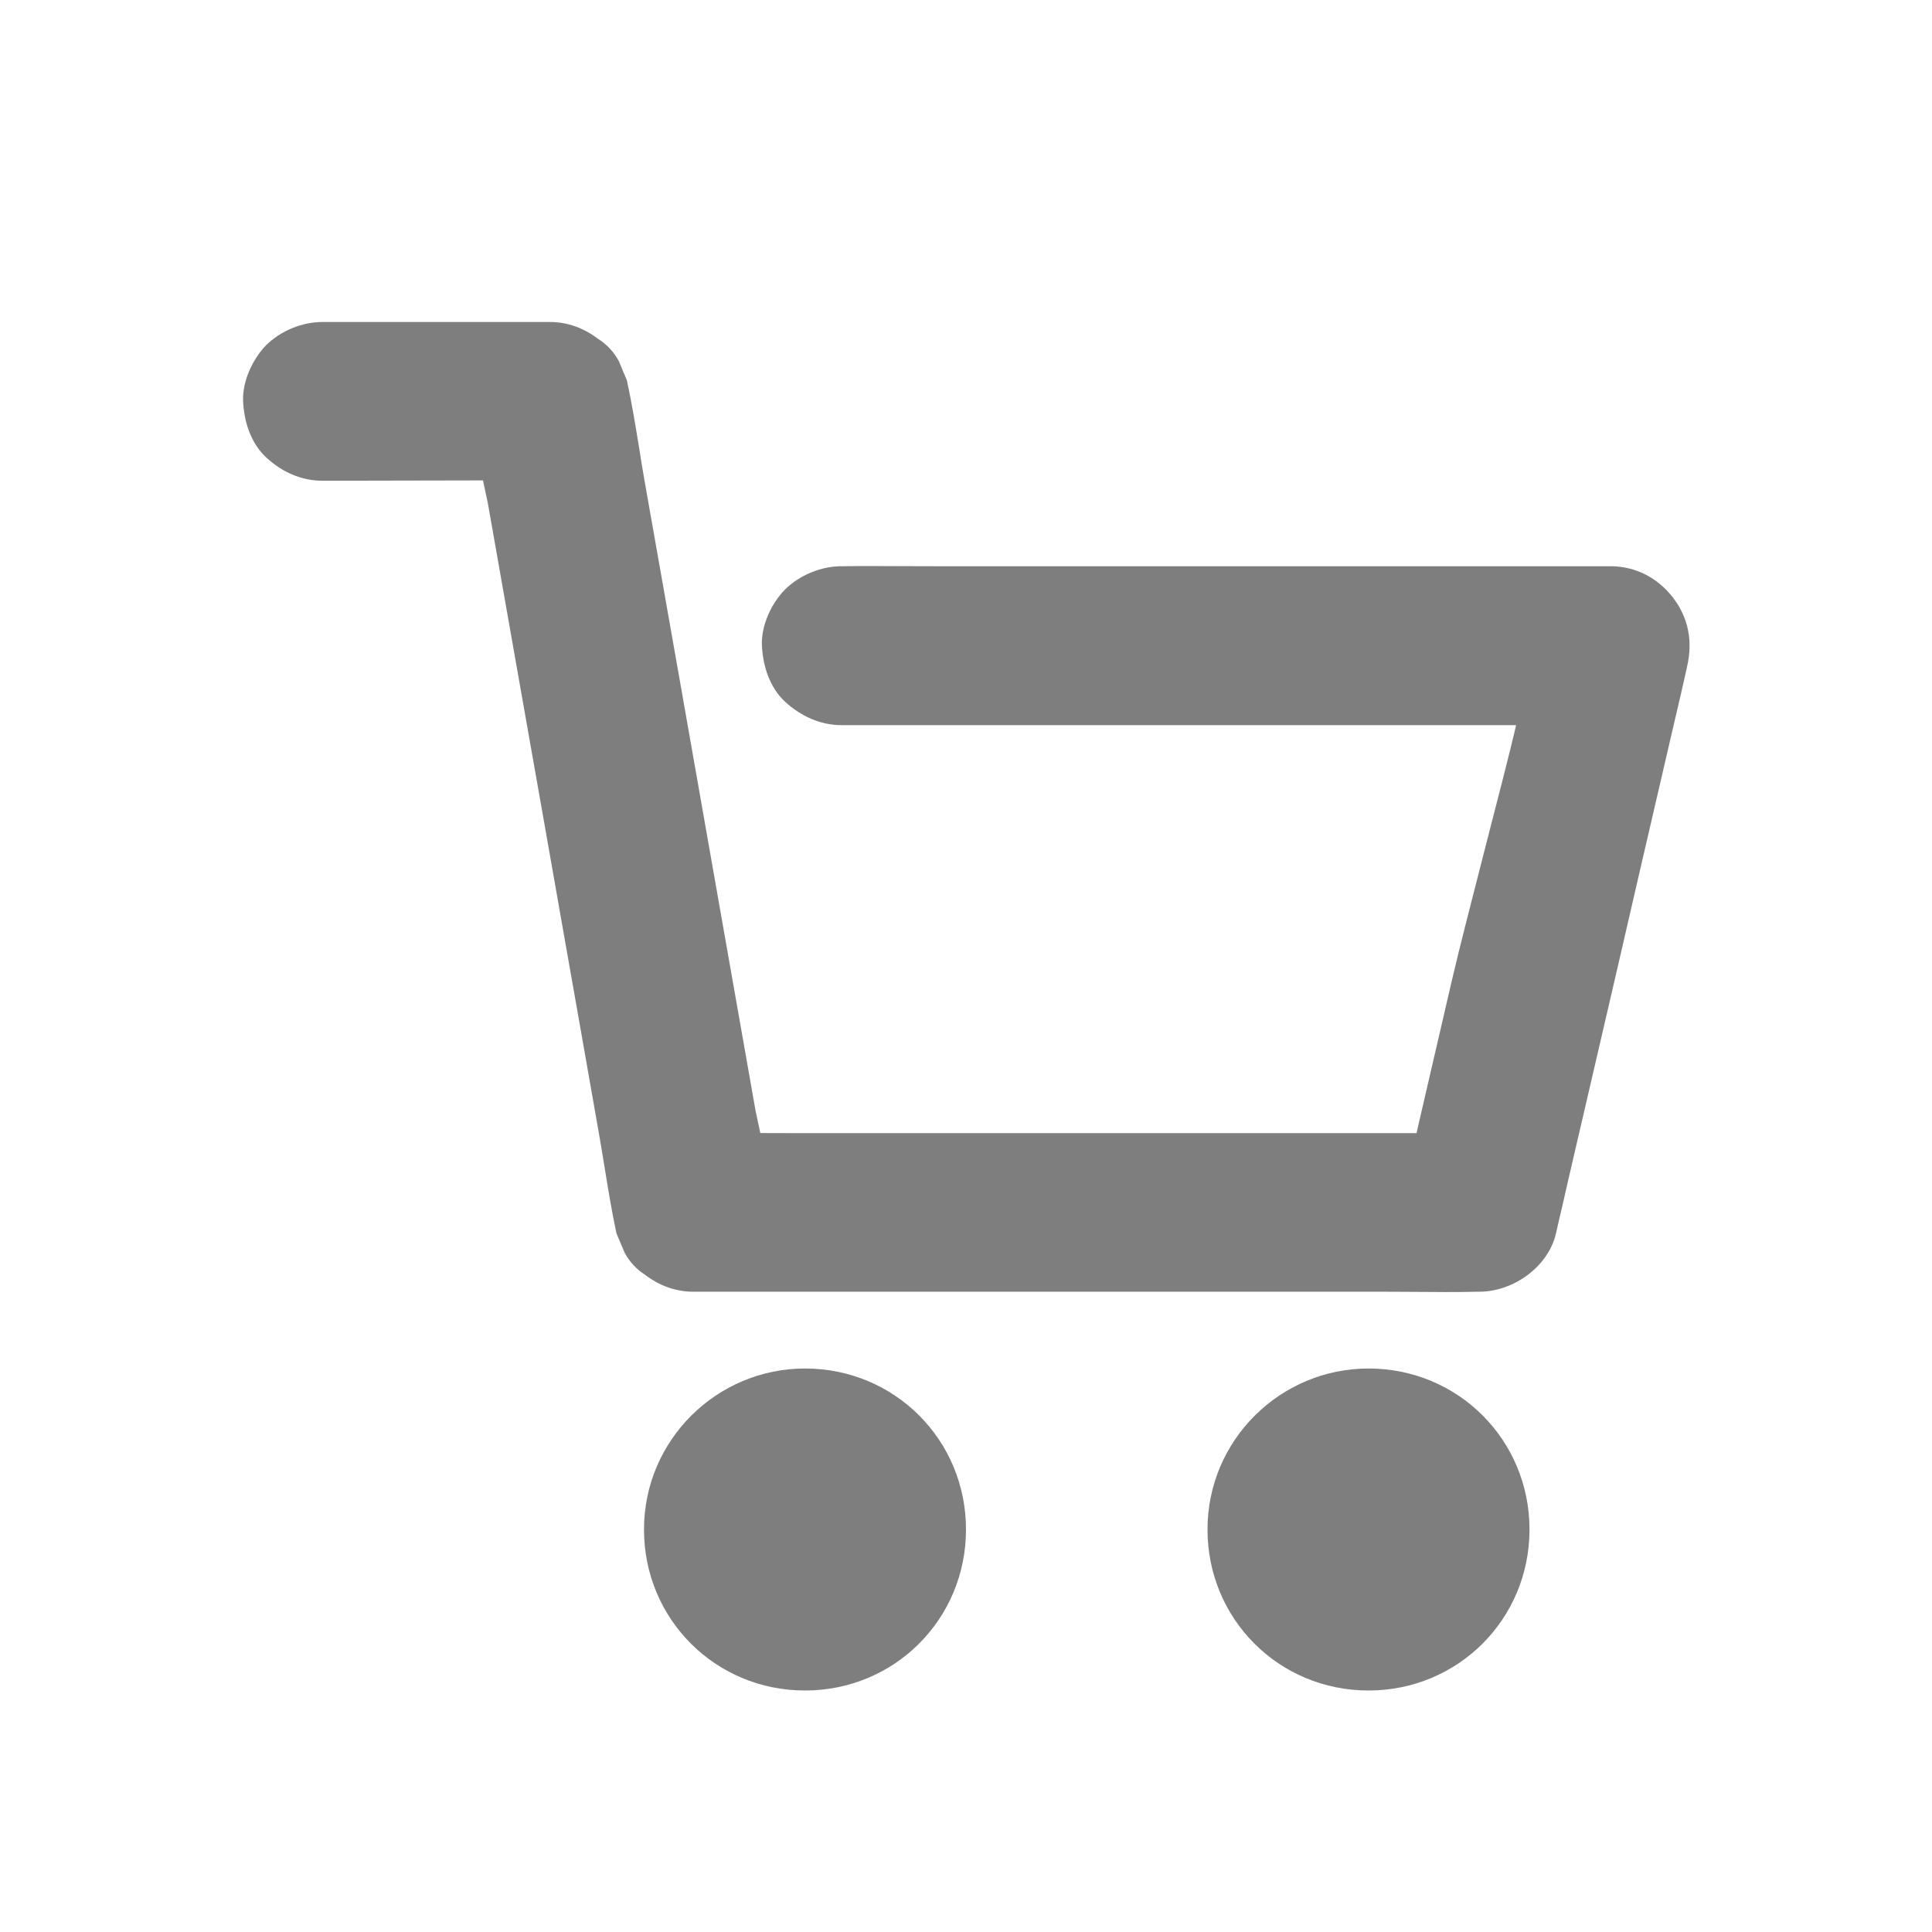 <svg width="24" height="24" viewBox="0 0 24 24" fill="none" xmlns="http://www.w3.org/2000/svg">
<g id="icon / 24-cont / nav / cart-24">
<path id="cart-24" fill-rule="evenodd" clip-rule="evenodd" d="M10.453 9.008H11.401H13.68H16.448H18.834C18.758 9.335 18.606 9.926 18.451 10.526C18.286 11.169 18.118 11.822 18.037 12.174C17.969 12.468 17.901 12.761 17.833 13.054C17.765 13.348 17.697 13.641 17.629 13.934L17.597 14.076H17.407H15.076H12.249H9.814C9.691 14.076 9.568 14.076 9.445 14.075L9.386 13.799C9.315 13.397 9.245 12.996 9.174 12.596C9.104 12.195 9.033 11.794 8.962 11.393C8.877 10.908 8.791 10.423 8.706 9.938C8.621 9.453 8.536 8.968 8.45 8.483C8.376 8.064 8.302 7.645 8.228 7.225C8.154 6.806 8.08 6.387 8.006 5.968C7.983 5.837 7.962 5.705 7.941 5.574C7.896 5.295 7.85 5.017 7.791 4.741C7.79 4.738 7.79 4.735 7.789 4.732C7.789 4.729 7.788 4.727 7.787 4.724L7.787 4.723C7.754 4.645 7.72 4.566 7.689 4.489C7.628 4.375 7.543 4.282 7.435 4.213C7.259 4.079 7.056 4 6.833 4H4.355H4.004C3.752 4 3.486 4.11 3.306 4.288C3.139 4.459 3.008 4.739 3.02 4.986C3.032 5.24 3.115 5.504 3.308 5.684C3.501 5.861 3.738 5.972 4.006 5.972C4.419 5.972 4.711 5.971 5.003 5.97C5.295 5.969 5.587 5.968 6 5.968L6.06 6.25C6.131 6.651 6.202 7.051 6.272 7.452C6.343 7.853 6.413 8.254 6.484 8.655C6.57 9.14 6.655 9.625 6.741 10.11C6.826 10.595 6.911 11.08 6.997 11.565C7.071 11.984 7.145 12.403 7.219 12.823C7.293 13.242 7.367 13.661 7.44 14.08C7.463 14.211 7.485 14.343 7.506 14.474C7.551 14.752 7.596 15.031 7.655 15.307C7.656 15.31 7.657 15.313 7.657 15.316C7.658 15.319 7.658 15.322 7.659 15.324C7.693 15.403 7.726 15.482 7.758 15.559C7.819 15.673 7.904 15.766 8.012 15.835C8.184 15.967 8.387 16.046 8.61 16.046H9.583H11.914H14.741H17.176C17.307 16.046 17.439 16.047 17.57 16.048C17.834 16.05 18.098 16.053 18.361 16.046H18.378C18.796 16.046 19.232 15.74 19.329 15.322C19.355 15.205 19.382 15.088 19.41 14.972C19.437 14.855 19.464 14.738 19.49 14.621C19.564 14.305 19.637 13.99 19.71 13.674C19.766 13.431 19.822 13.188 19.879 12.945C20.037 12.267 20.194 11.588 20.35 10.908C20.418 10.614 20.486 10.321 20.554 10.028C20.622 9.735 20.69 9.441 20.758 9.148C20.783 9.039 20.808 8.931 20.834 8.822C20.875 8.646 20.916 8.471 20.955 8.294C20.955 8.292 20.956 8.29 20.956 8.288C20.957 8.286 20.957 8.284 20.957 8.282C21.03 7.971 20.977 7.677 20.782 7.423C20.594 7.18 20.32 7.034 20.007 7.034H19.059H16.779H14.011H11.626C11.497 7.034 11.368 7.034 11.24 7.033C10.982 7.032 10.724 7.03 10.467 7.034H10.451C10.199 7.034 9.932 7.145 9.753 7.322C9.582 7.494 9.453 7.773 9.465 8.02C9.477 8.274 9.56 8.538 9.753 8.718C9.948 8.895 10.187 9.008 10.453 9.008ZM10 17C8.907 17 8 17.887 8 19C8 20.113 8.887 21 10 21C11.113 21 12 20.113 12 19C12 17.887 11.113 17 10 17ZM17 17C15.907 17 15 17.887 15 19C15 20.113 15.887 21 17 21C18.113 21 19 20.113 19 19C19 17.887 18.113 17 17 17Z" fill="#7E7E7E"/>
</g>
</svg>
